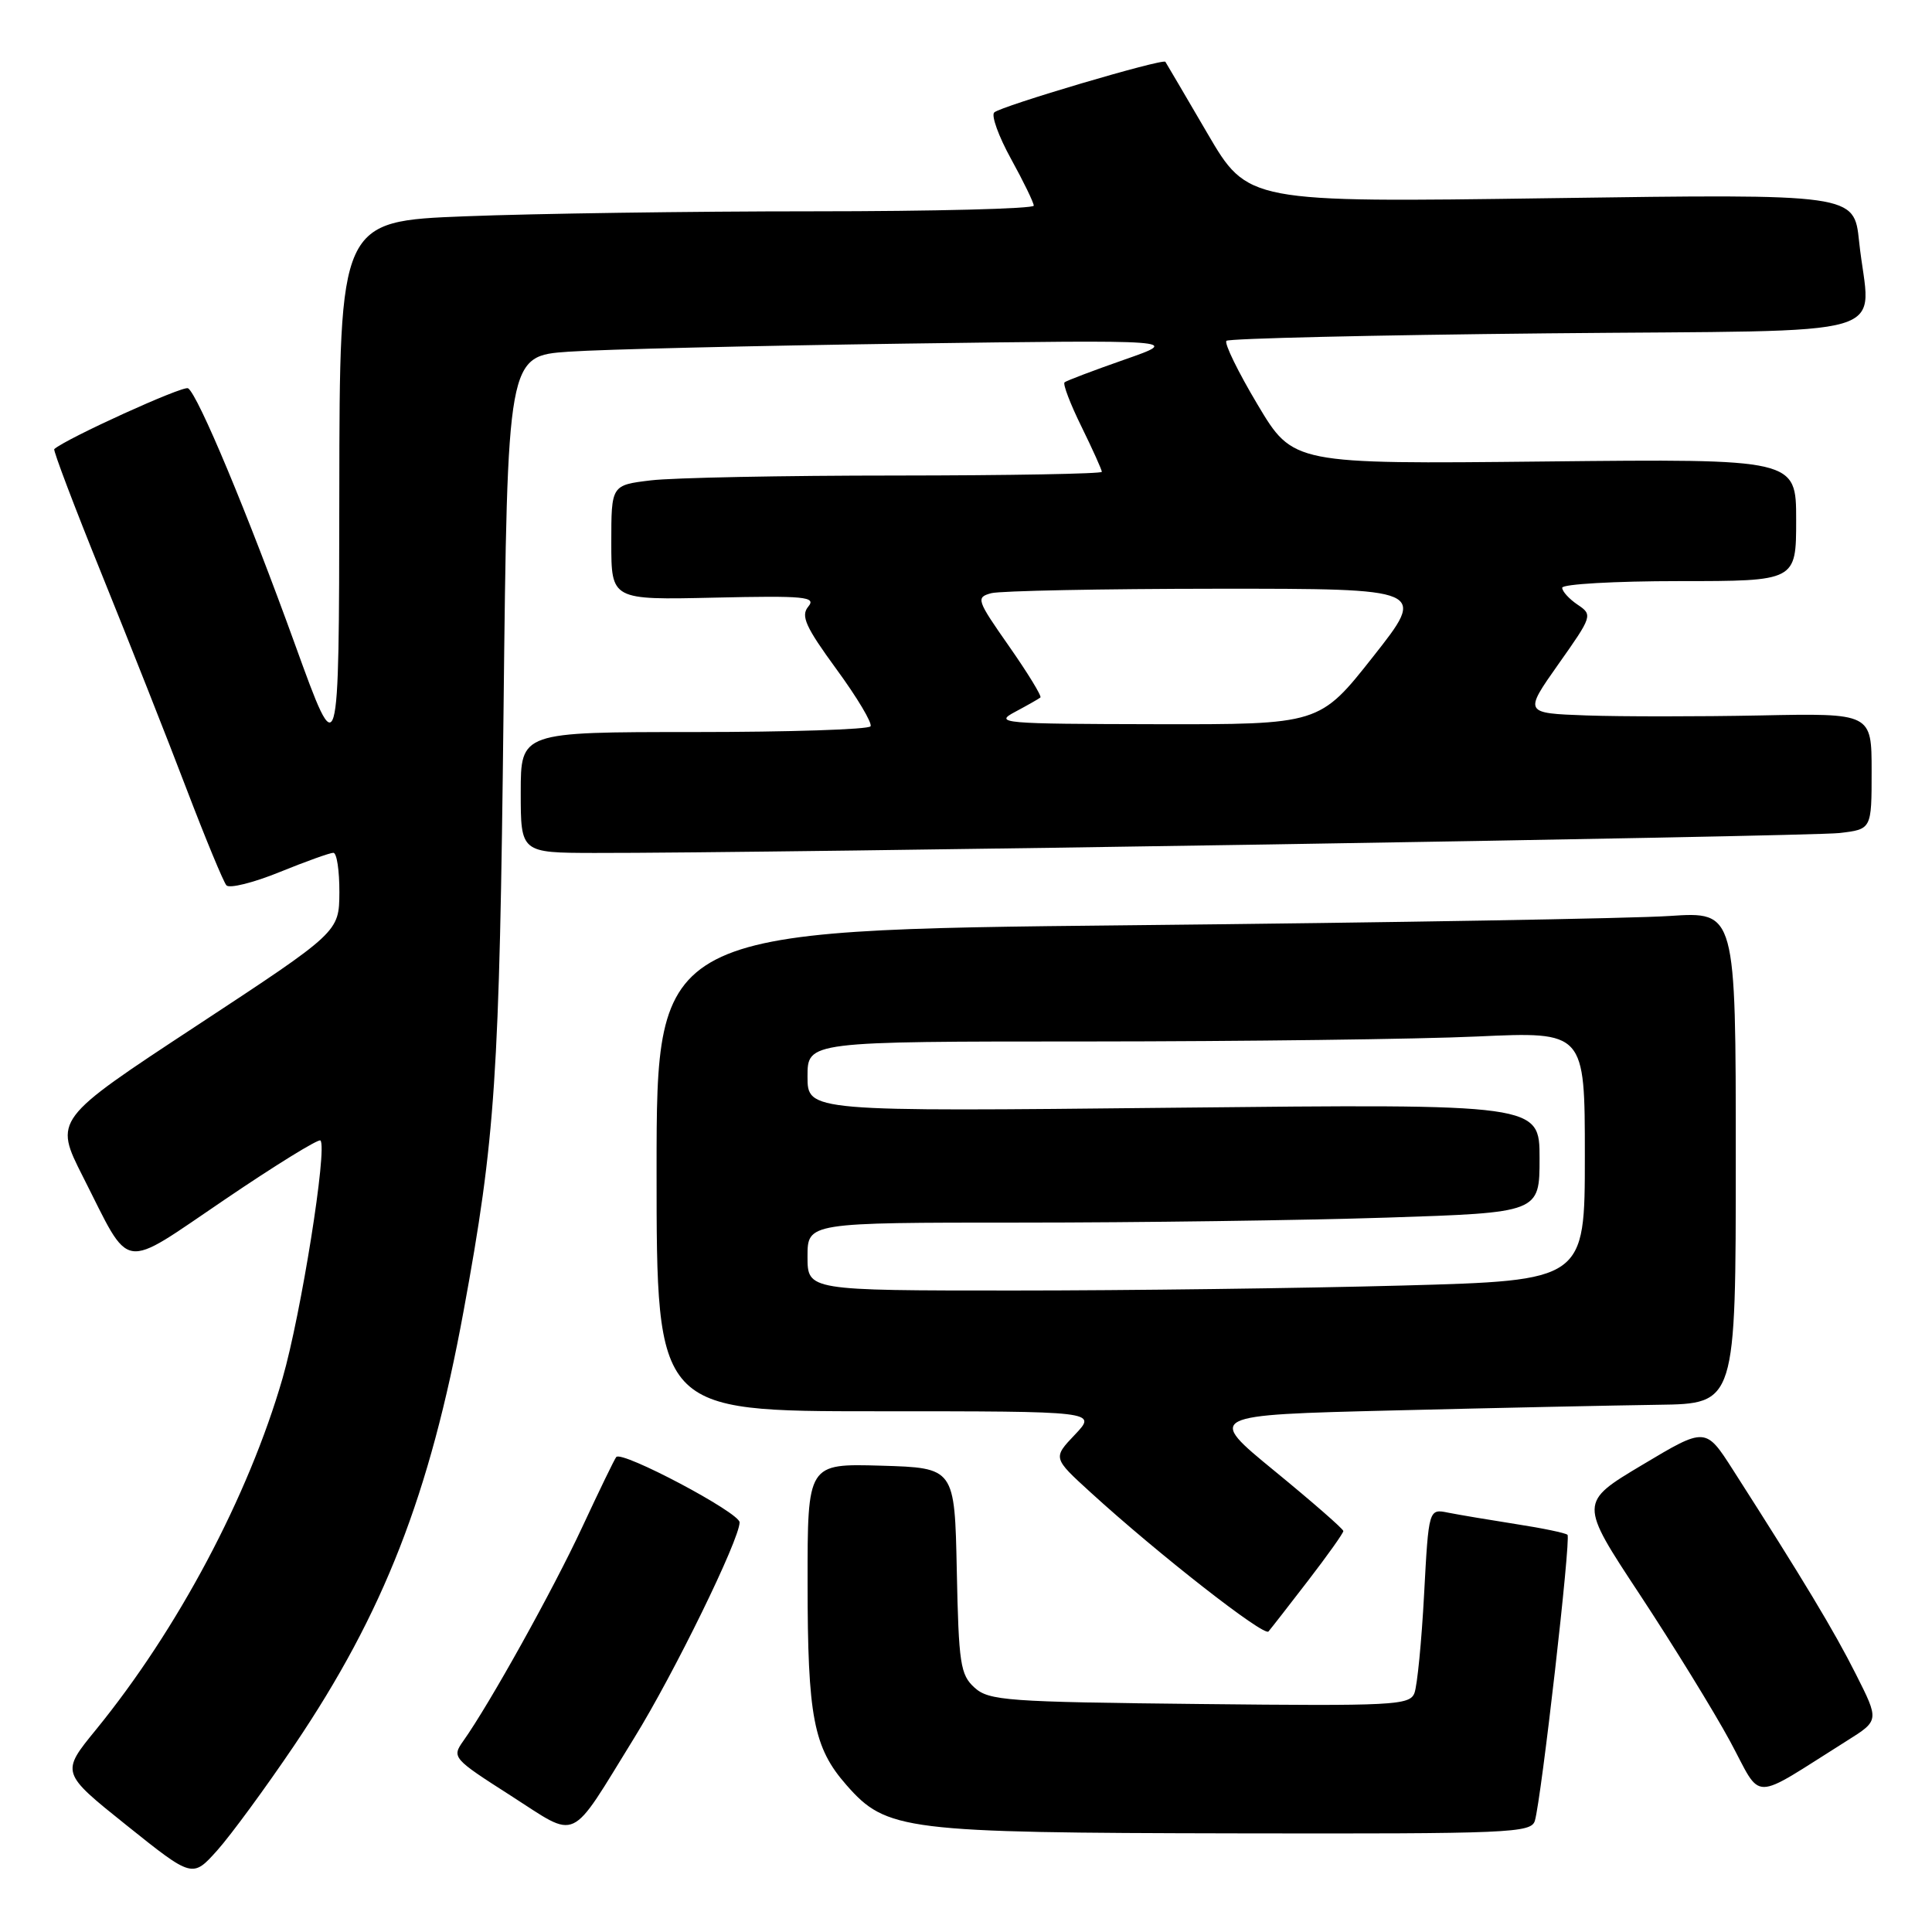 <?xml version="1.0" encoding="UTF-8" standalone="no"?>
<!DOCTYPE svg PUBLIC "-//W3C//DTD SVG 1.1//EN" "http://www.w3.org/Graphics/SVG/1.1/DTD/svg11.dtd" >
<svg xmlns="http://www.w3.org/2000/svg" xmlns:xlink="http://www.w3.org/1999/xlink" version="1.1" viewBox="0 0 256 256">
 <g >
 <path fill="currentColor"
d=" M 38.97 231.30 C 50.85 213.71 56.95 198.07 61.42 173.76 C 65.66 150.71 66.18 142.80 66.72 94.33 C 67.24 47.16 67.24 47.16 75.37 46.60 C 79.84 46.29 99.92 45.81 120.00 45.53 C 156.50 45.03 156.50 45.03 149.00 47.65 C 144.88 49.09 141.30 50.45 141.06 50.66 C 140.81 50.88 141.82 53.53 143.31 56.55 C 144.79 59.57 146.00 62.26 146.00 62.52 C 146.00 62.78 133.74 63.00 118.75 63.01 C 103.76 63.01 89.14 63.30 86.25 63.65 C 81.00 64.28 81.00 64.28 81.00 71.89 C 81.00 79.50 81.00 79.50 94.67 79.19 C 106.68 78.92 108.19 79.07 107.10 80.38 C 106.08 81.61 106.73 83.05 110.84 88.68 C 113.58 92.42 115.61 95.83 115.35 96.24 C 115.09 96.66 104.56 97.00 91.94 97.00 C 69.00 97.00 69.00 97.00 69.00 105.00 C 69.00 113.00 69.00 113.00 78.75 113.02 C 100.93 113.07 239.83 110.85 243.75 110.38 C 248.00 109.88 248.00 109.88 248.00 102.19 C 248.00 94.50 248.00 94.50 233.25 94.80 C 225.14 94.96 214.77 94.96 210.21 94.80 C 201.92 94.50 201.92 94.50 206.50 88.00 C 211.00 81.64 211.05 81.47 209.05 80.13 C 207.92 79.37 207.00 78.36 207.00 77.88 C 207.00 77.40 213.97 77.00 222.50 77.00 C 238.00 77.00 238.00 77.00 238.00 68.90 C 238.00 60.80 238.00 60.80 204.67 61.15 C 171.34 61.50 171.34 61.50 166.64 53.62 C 164.05 49.28 162.19 45.47 162.51 45.16 C 162.82 44.85 181.96 44.40 205.04 44.17 C 252.81 43.69 247.72 45.19 246.34 31.99 C 245.68 25.69 245.68 25.69 205.51 26.26 C 165.34 26.83 165.34 26.83 159.98 17.66 C 157.04 12.62 154.53 8.36 154.42 8.19 C 154.10 7.71 132.60 14.07 131.74 14.90 C 131.32 15.30 132.32 18.07 133.97 21.06 C 135.62 24.05 136.97 26.84 136.98 27.25 C 136.99 27.66 123.80 28.00 107.66 28.00 C 91.52 28.00 70.82 28.30 61.66 28.66 C 45.00 29.31 45.00 29.31 44.96 65.41 C 44.92 101.50 44.92 101.50 39.13 85.50 C 32.81 68.02 26.22 52.26 24.92 51.45 C 24.28 51.05 8.74 58.12 7.19 59.51 C 7.02 59.66 9.86 67.15 13.50 76.14 C 17.14 85.14 22.19 97.90 24.70 104.50 C 27.22 111.10 29.61 116.87 30.00 117.31 C 30.40 117.76 33.57 116.97 37.04 115.56 C 40.51 114.15 43.72 113.00 44.17 113.00 C 44.63 113.00 44.98 115.36 44.97 118.25 C 44.93 123.50 44.93 123.50 26.04 135.92 C 7.15 148.34 7.15 148.34 10.99 155.92 C 17.47 168.69 15.78 168.42 29.81 158.93 C 36.51 154.38 42.21 150.87 42.46 151.12 C 43.41 152.07 39.89 174.15 37.44 182.63 C 32.92 198.27 23.56 215.89 12.71 229.20 C 8.06 234.89 8.06 234.89 16.78 241.87 C 25.50 248.85 25.50 248.85 28.79 245.18 C 30.60 243.15 35.18 236.91 38.97 231.30 Z  M 84.02 230.31 C 89.32 221.74 98.00 203.98 98.00 201.72 C 98.00 200.43 82.43 192.19 81.66 193.06 C 81.44 193.30 79.42 197.48 77.15 202.35 C 73.28 210.67 64.87 225.79 61.38 230.70 C 59.85 232.86 60.01 233.03 67.66 237.92 C 76.77 243.75 75.30 244.43 84.02 230.31 Z  M 203.38 241.25 C 204.24 238.33 208.18 203.84 207.70 203.37 C 207.46 203.13 204.39 202.49 200.88 201.95 C 197.37 201.40 193.33 200.72 191.91 200.44 C 189.31 199.91 189.31 199.91 188.70 211.25 C 188.37 217.49 187.79 223.38 187.42 224.34 C 186.80 225.96 184.67 226.07 158.98 225.79 C 133.44 225.52 131.04 225.35 129.13 223.62 C 127.25 221.92 127.03 220.44 126.78 208.12 C 126.50 194.50 126.50 194.50 116.75 194.21 C 107.00 193.93 107.00 193.93 107.01 209.71 C 107.01 227.48 107.79 231.56 112.16 236.53 C 117.46 242.57 119.76 242.85 163.68 242.93 C 200.17 243.00 202.90 242.88 203.38 241.25 Z  M 244.76 230.64 C 249.01 227.97 249.01 227.97 245.90 221.81 C 243.03 216.11 238.93 209.30 229.65 194.80 C 226.00 189.09 226.00 189.09 217.62 194.10 C 209.24 199.10 209.24 199.10 217.29 211.30 C 221.71 218.01 227.09 226.75 229.24 230.72 C 233.61 238.81 231.74 238.82 244.76 230.64 Z  M 173.33 209.44 C 175.90 206.10 178.00 203.15 178.00 202.87 C 178.00 202.60 173.91 199.03 168.92 194.94 C 159.84 187.50 159.84 187.50 184.67 186.89 C 198.33 186.55 214.11 186.22 219.75 186.14 C 230.00 186.00 230.00 186.00 230.00 153.39 C 230.00 120.79 230.00 120.79 221.25 121.37 C 216.44 121.70 184.26 122.25 149.75 122.60 C 87.00 123.24 87.00 123.24 87.00 155.12 C 87.00 187.00 87.00 187.00 116.19 187.00 C 145.37 187.00 145.37 187.00 142.44 190.09 C 139.50 193.18 139.50 193.18 144.50 197.74 C 153.46 205.92 167.49 216.88 168.08 216.18 C 168.40 215.81 170.77 212.77 173.33 209.44 Z  M 134.50 94.33 C 136.15 93.45 137.66 92.59 137.86 92.42 C 138.06 92.25 136.20 89.20 133.71 85.64 C 129.40 79.48 129.29 79.16 131.35 78.60 C 132.53 78.29 146.00 78.02 161.27 78.01 C 189.05 78.00 189.05 78.00 181.95 87.00 C 174.85 96.00 174.85 96.00 153.17 95.96 C 132.75 95.92 131.67 95.83 134.50 94.33 Z  M 107.00 166.50 C 107.00 162.00 107.00 162.00 135.25 162.00 C 150.79 162.00 172.61 161.70 183.75 161.34 C 204.00 160.68 204.00 160.68 204.00 153.48 C 204.00 146.27 204.00 146.27 155.50 146.78 C 107.00 147.29 107.00 147.29 107.00 142.64 C 107.00 138.00 107.00 138.00 144.25 138.00 C 164.74 137.99 187.91 137.70 195.75 137.34 C 210.00 136.69 210.00 136.69 210.00 153.18 C 210.00 169.68 210.00 169.68 185.84 170.34 C 172.55 170.70 149.37 171.00 134.34 171.00 C 107.00 171.00 107.00 171.00 107.00 166.50 Z "/>
</g>
</svg>